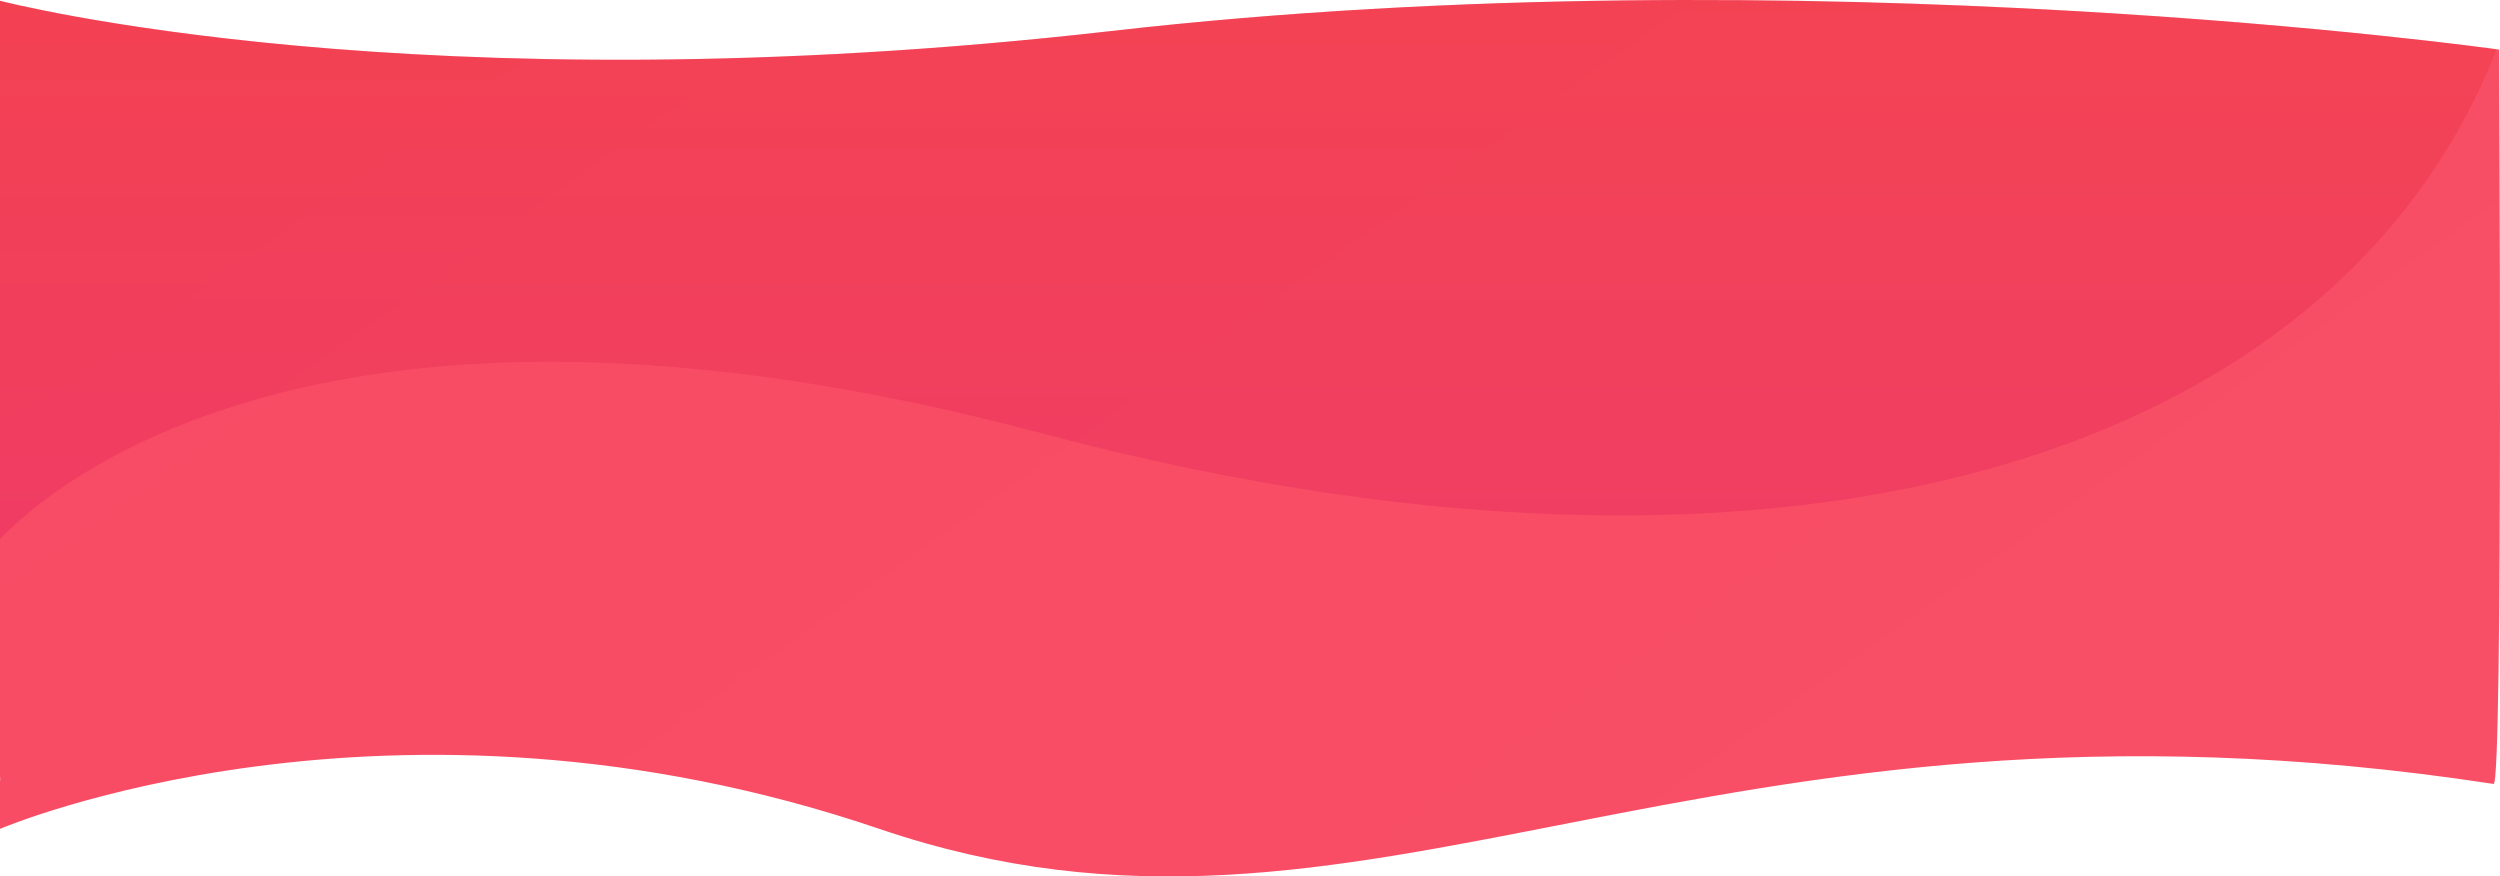 <svg xmlns="http://www.w3.org/2000/svg" xmlns:xlink="http://www.w3.org/1999/xlink" width="1921.863" height="673.764" viewBox="0 0 1921.863 673.764">
  <defs>
    <clipPath id="clip-path">
      <path id="Path_26873" data-name="Path 26873" d="M-8831-3228.254s299.381-128.062,676,0,626.067-128.835,1240.9-34.535c7.544,3.772,4.237-564.529,4.237-564.529s-532.591-75.253-1066.475-14.321S-8831-3864.85-8831-3864.85Z" transform="translate(8831 7127)" fill="none" stroke="#707070" stroke-width="1"/>
    </clipPath>
    <linearGradient id="linear-gradient" x1="-0.027" y1="0.144" x2="0.966" y2="0.956" gradientUnits="objectBoundingBox">
      <stop offset="0" stop-color="#f84a64"/>
      <stop offset="1" stop-color="#f84f66"/>
    </linearGradient>
    <linearGradient id="linear-gradient-2" x1="0.5" x2="0.5" y2="1" gradientUnits="objectBoundingBox">
      <stop offset="0" stop-color="#e51f00"/>
      <stop offset="1" stop-color="#d1005b"/>
    </linearGradient>
  </defs>
  <g id="Mask_Group_45" data-name="Mask Group 45" transform="translate(0 -3261.553)" clip-path="url(#clip-path)">
    <path id="Path_26871" data-name="Path 26871" d="M17587.549,6687.145s623.842-304.239,854.311-74.581,535.559,62.9,836.922-32.777,267.811,202.975,267.811,202.975l25.746,605.125s-236.17,36.291-518.092,0-332.193,175.525-1121.414,79.773-311.861-122.981-311.861-122.981Z" transform="translate(-17620.781 -3483.039)" fill="url(#linear-gradient)"/>
    <path id="Path_26872" data-name="Path 26872" d="M10520.023,3120.66s194.324-252.441,807.273-89.35,1048.551-.925,1138.408-355.6c-4.9,0-1968.165-34.818-1968.165-34.818Z" transform="translate(-10527 563.213)" opacity="0.2" fill="url(#linear-gradient-2)"/>
  </g>
</svg>
